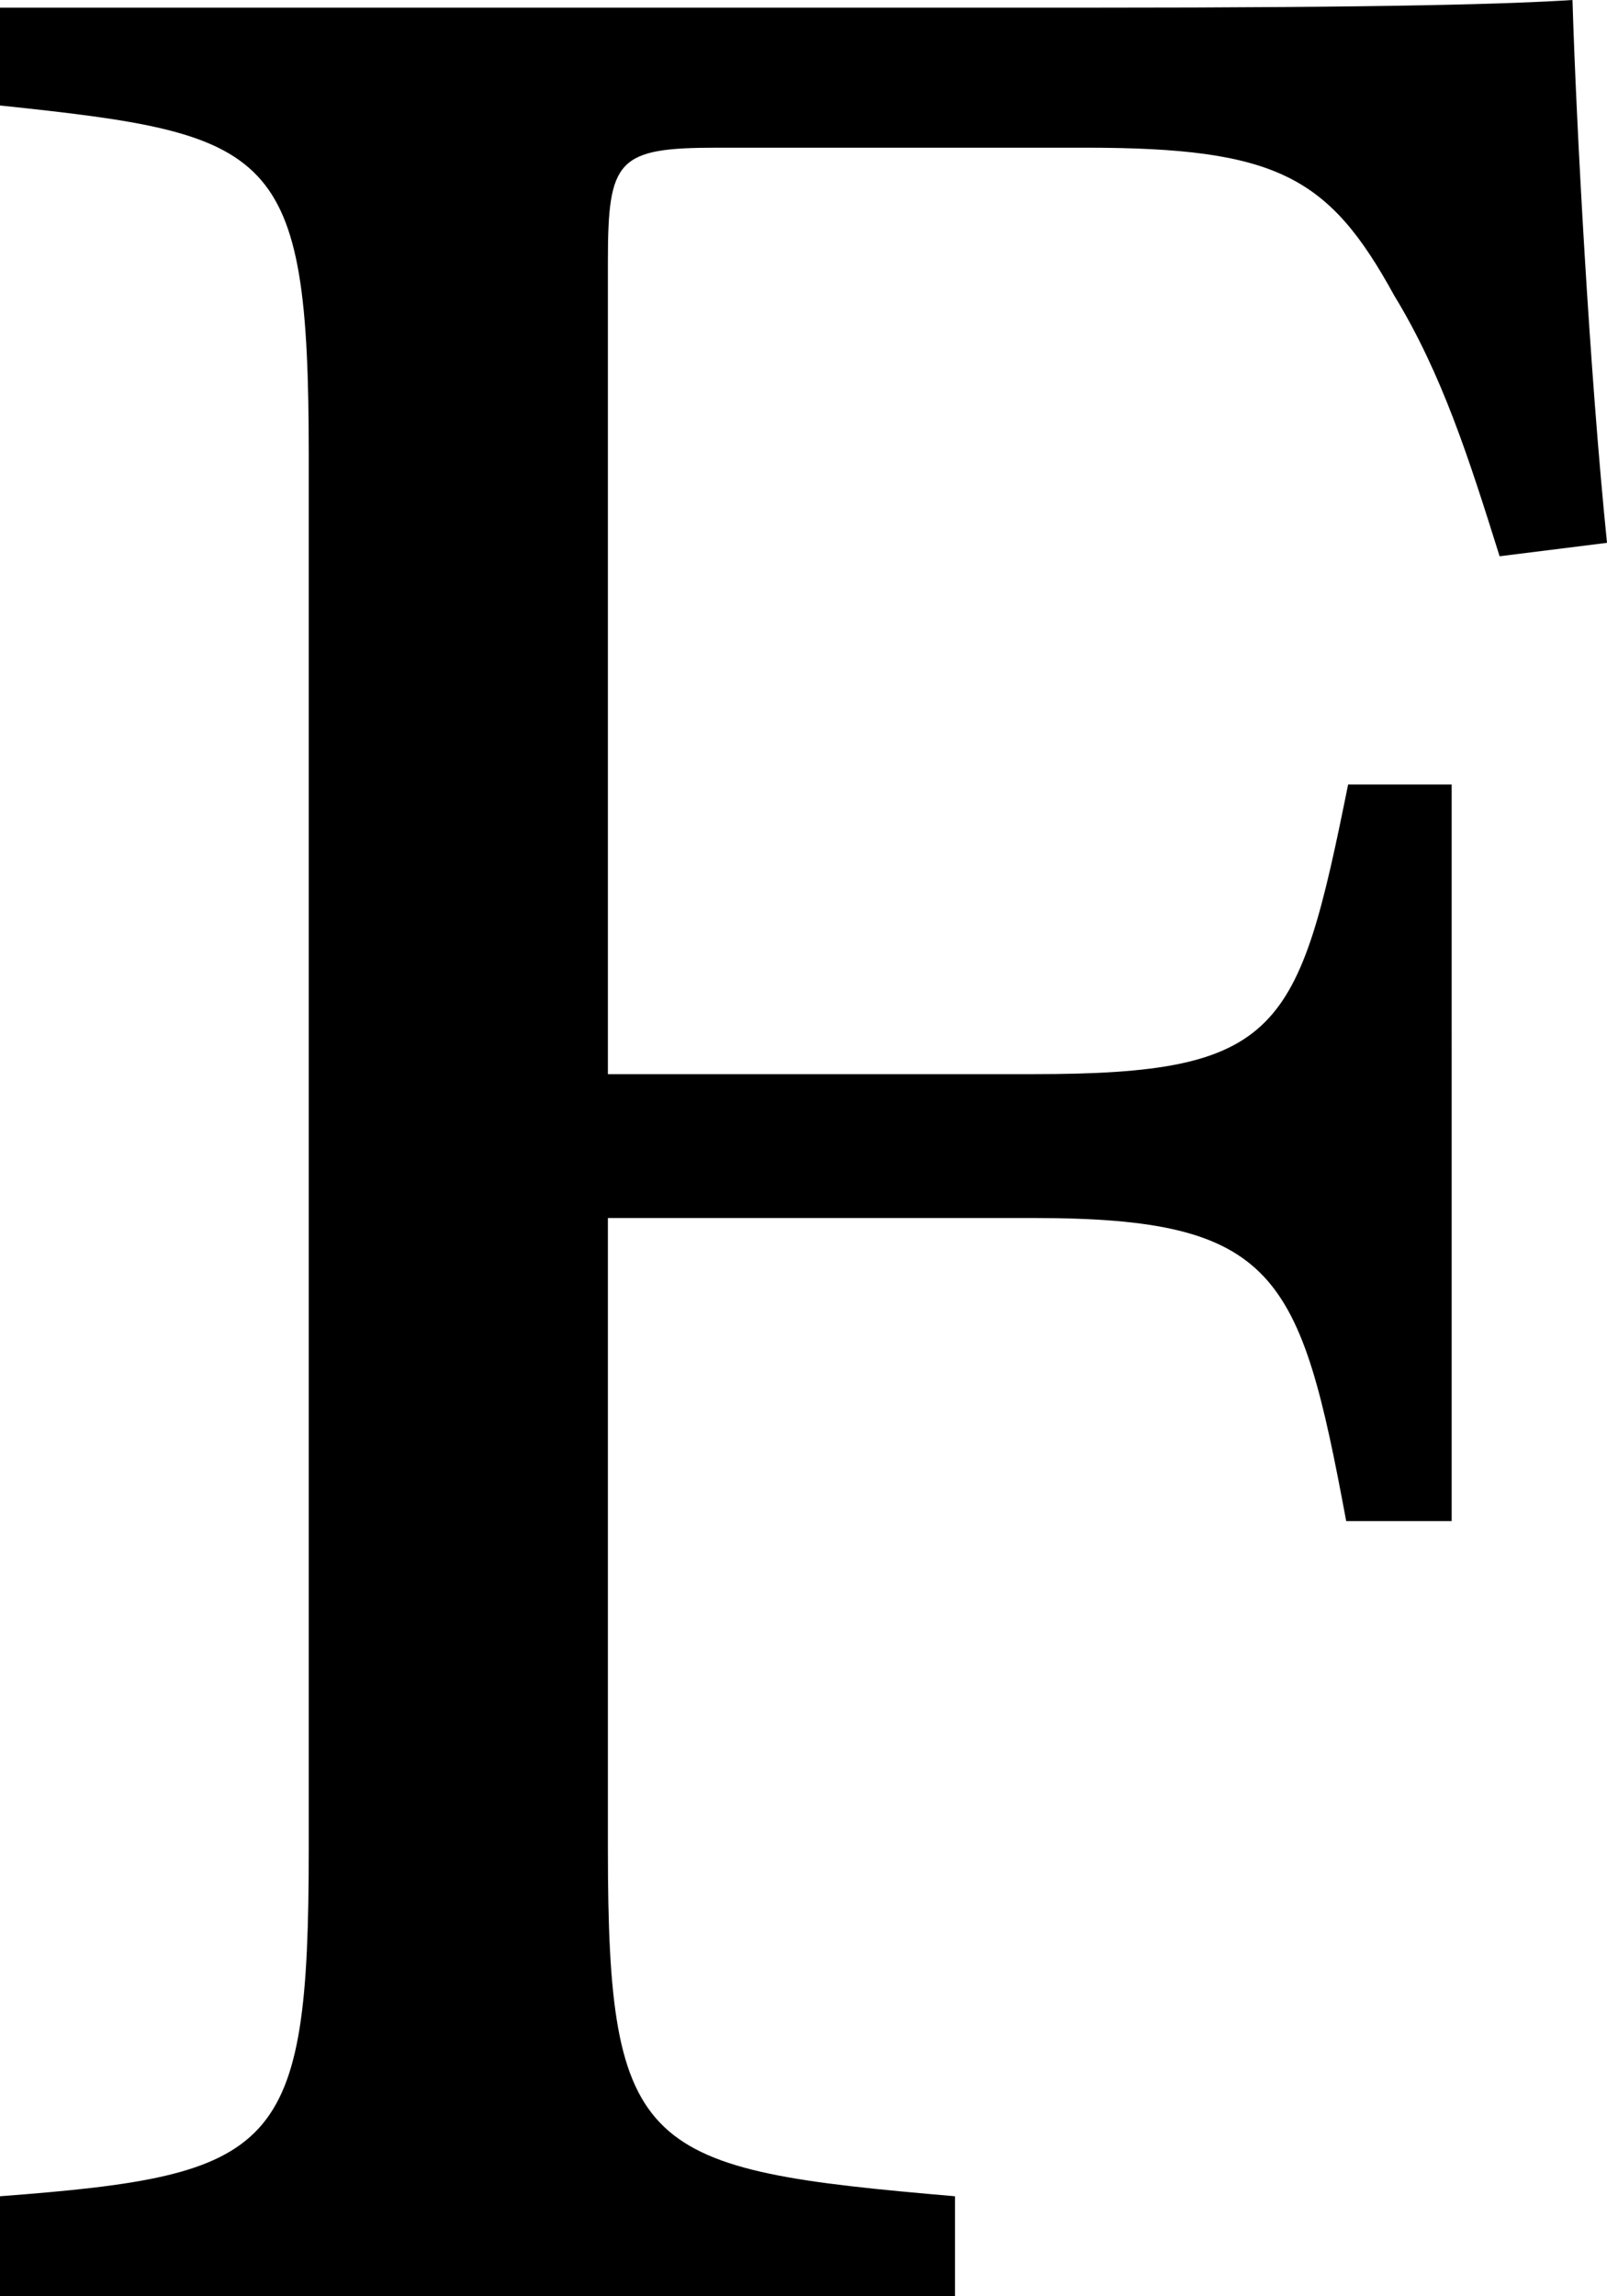 <svg xmlns="http://www.w3.org/2000/svg" viewBox="0 0 83.8 119.7"><title>F</title><g id="Layer_2" data-name="Layer 2"><g id="katman_1" data-name="katman 1"><g id="SPLINE"><path d="M78.2,29c-1.6-5.1-3-9.5-5.5-13.6-3.4-6.2-6.1-7.7-16.1-7.7H37.4c-5.2,0-5.7.6-5.7,5.9V56H53.9c12.9,0,13.8-2.2,16.4-15.1h5.4V79.3H70.2c-2.4-12.9-3.6-15.8-16.3-15.8H31.7V96.4c0,15.9,1.8,16.7,18.1,18.1v5.2H0v-5.2c14.5-1.1,16.1-2.3,16.1-18.1V23.7C16.1,7.7,14.3,7,0,5.5V.4H56.7C72.8.4,78.9.2,82,0c.2,6.6.9,19.5,1.8,28.3Z"/></g></g></g></svg>